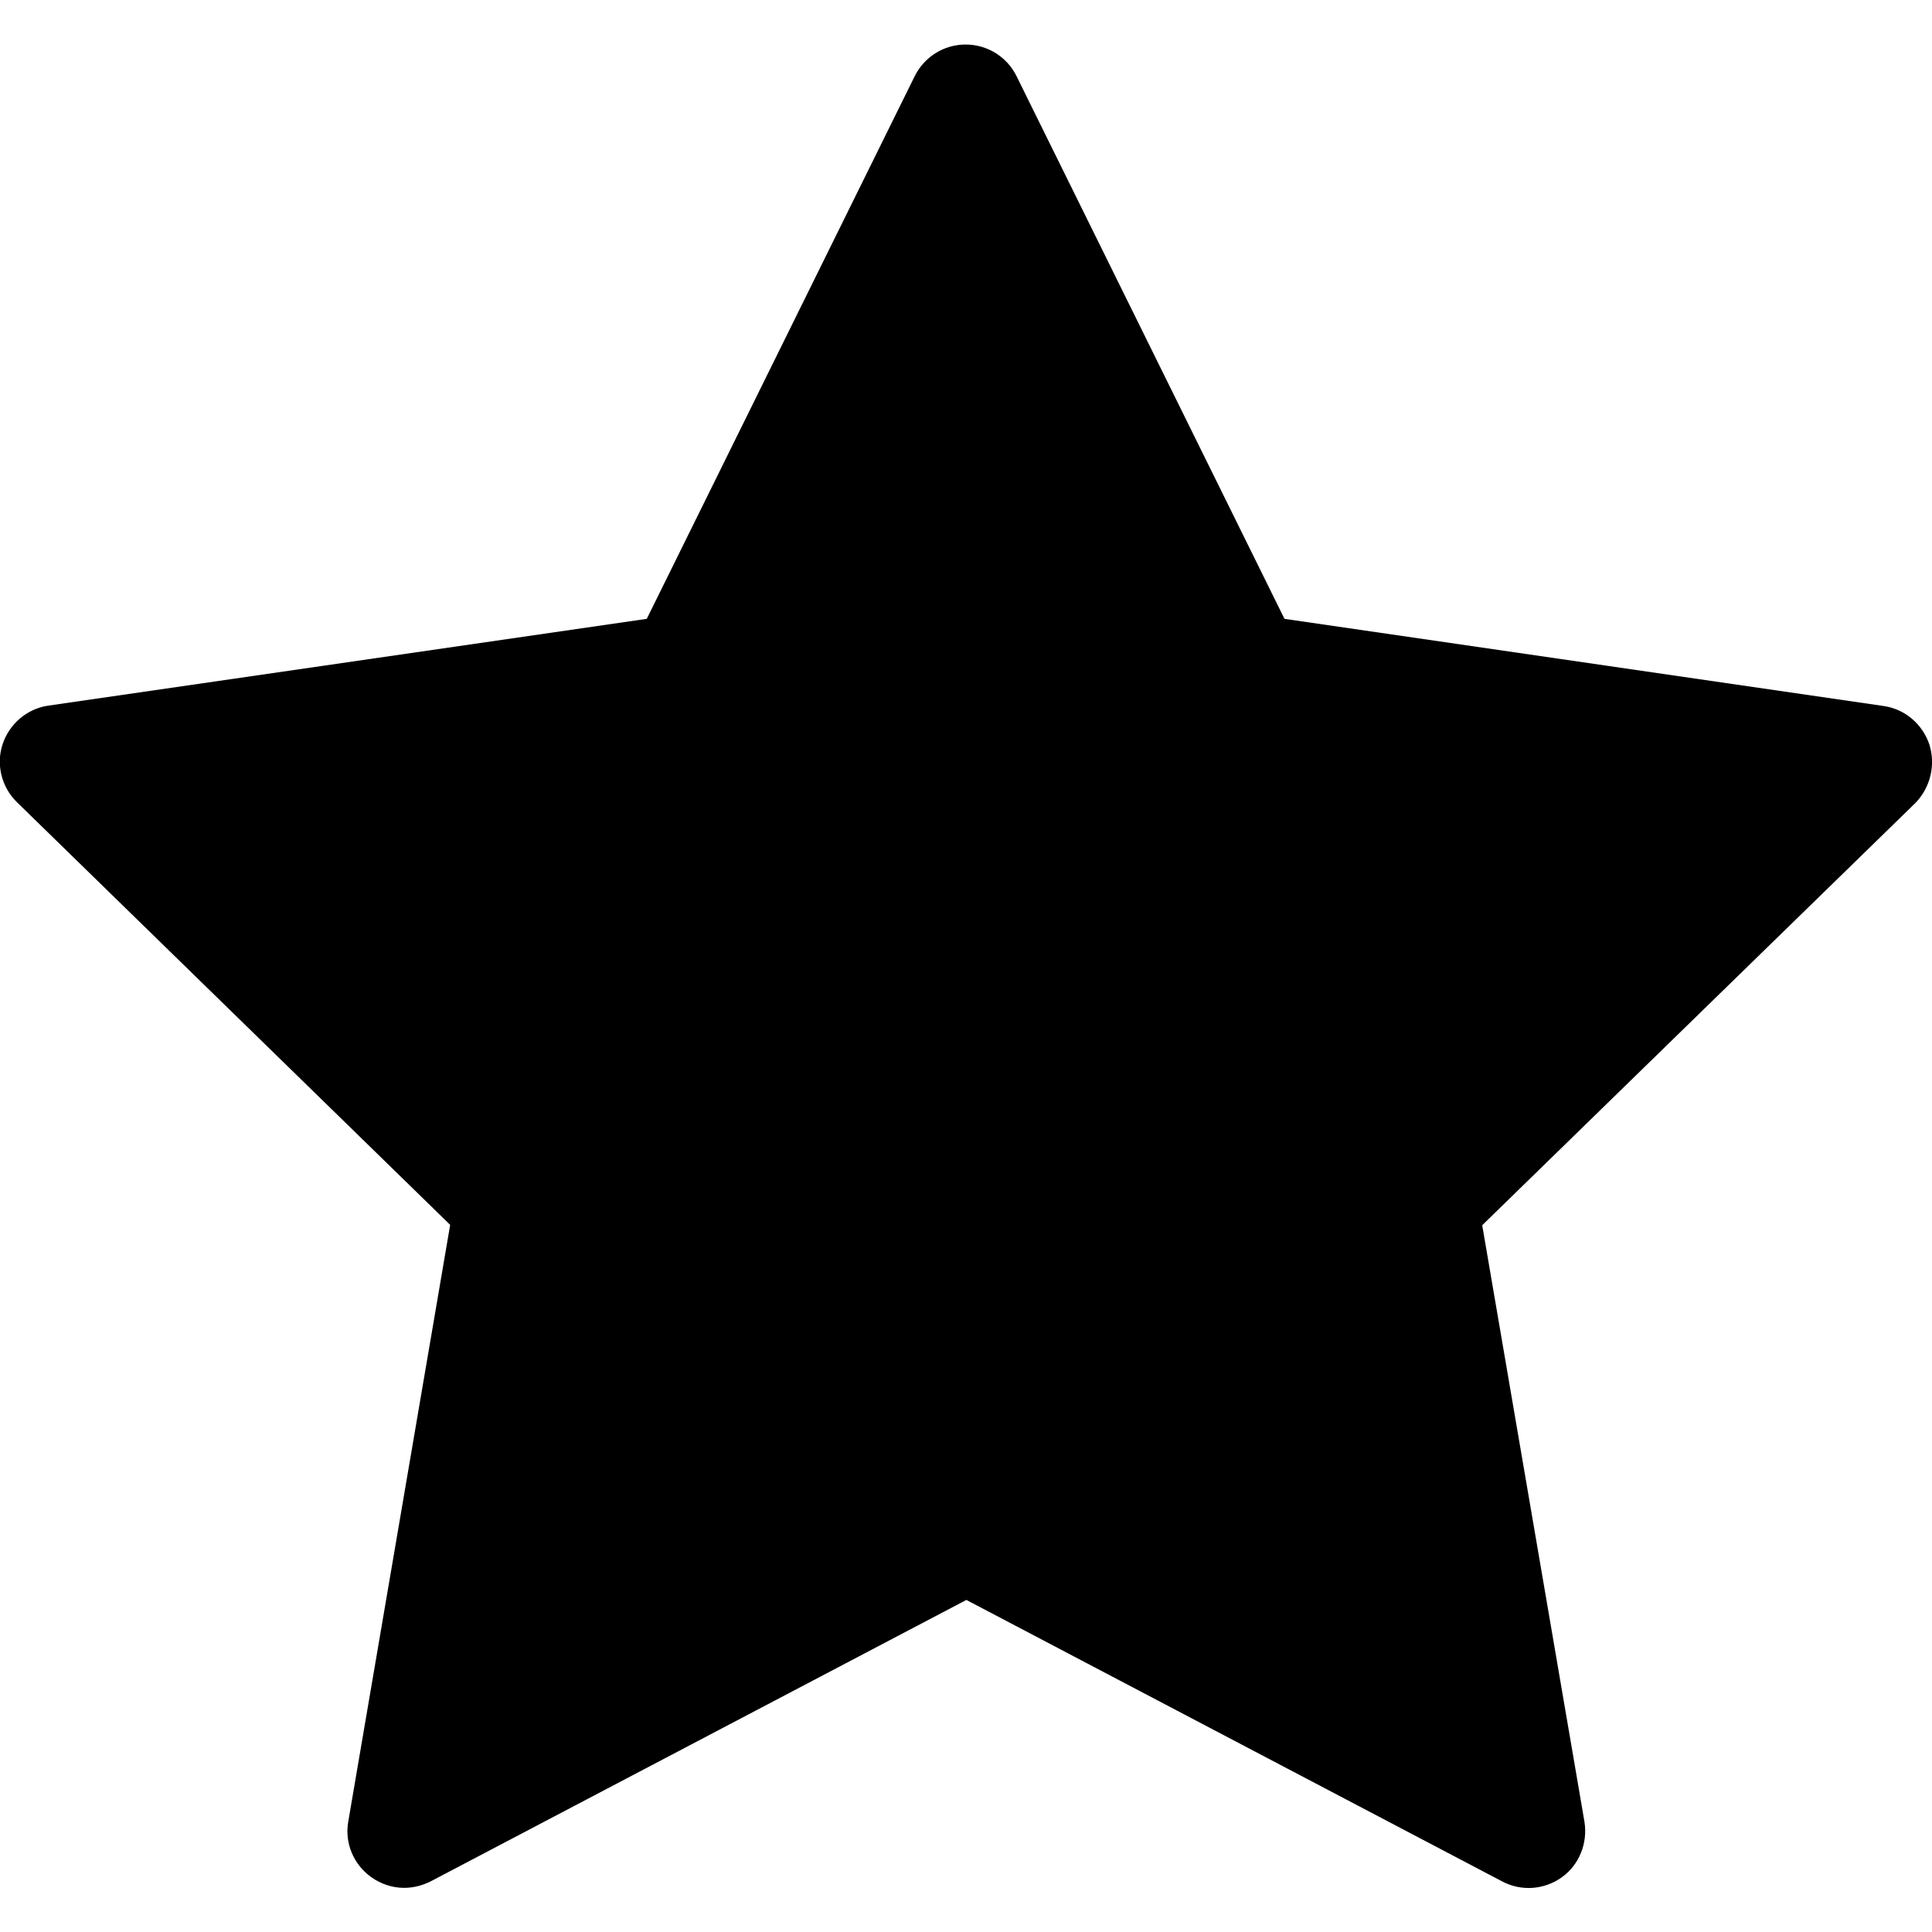 <?xml version="1.0" encoding="utf-8"?>
<!-- Generator: Adobe Illustrator 24.1.2, SVG Export Plug-In . SVG Version: 6.00 Build 0)  -->
<svg version="1.1" id="Capa_1" xmlns="http://www.w3.org/2000/svg" xmlns:xlink="http://www.w3.org/1999/xlink" x="0px" y="0px"
	 viewBox="0 0 512 512" style="enable-background:new 0 0 512 512;" xml:space="preserve">
<g>
	<g>
		<path d="M511.3,197.3c-1.8-5.4-6.5-9.4-12.1-10.2L340.4,164l-71-143.8c-2.5-5.1-7.7-8.4-13.5-8.4c-5.7,0-10.9,3.2-13.5,8.4
			l-71,143.8L12.8,187c-5.6,0.8-10.3,4.8-12.1,10.2c-1.8,5.4-0.3,11.4,3.8,15.4l114.8,112L92.3,482.7c-1,5.6,1.3,11.3,6,14.7
			c2.6,1.9,5.7,2.9,8.8,2.9c2.4,0,4.8-0.6,7-1.7l142-74.6l142,74.6c5.1,2.7,11.2,2.2,15.8-1.1s6.9-9,6-14.7l-27.1-158.1l114.9-112
			C511.6,208.6,513,202.7,511.3,197.3z"/>
	</g>
</g>
</svg>
